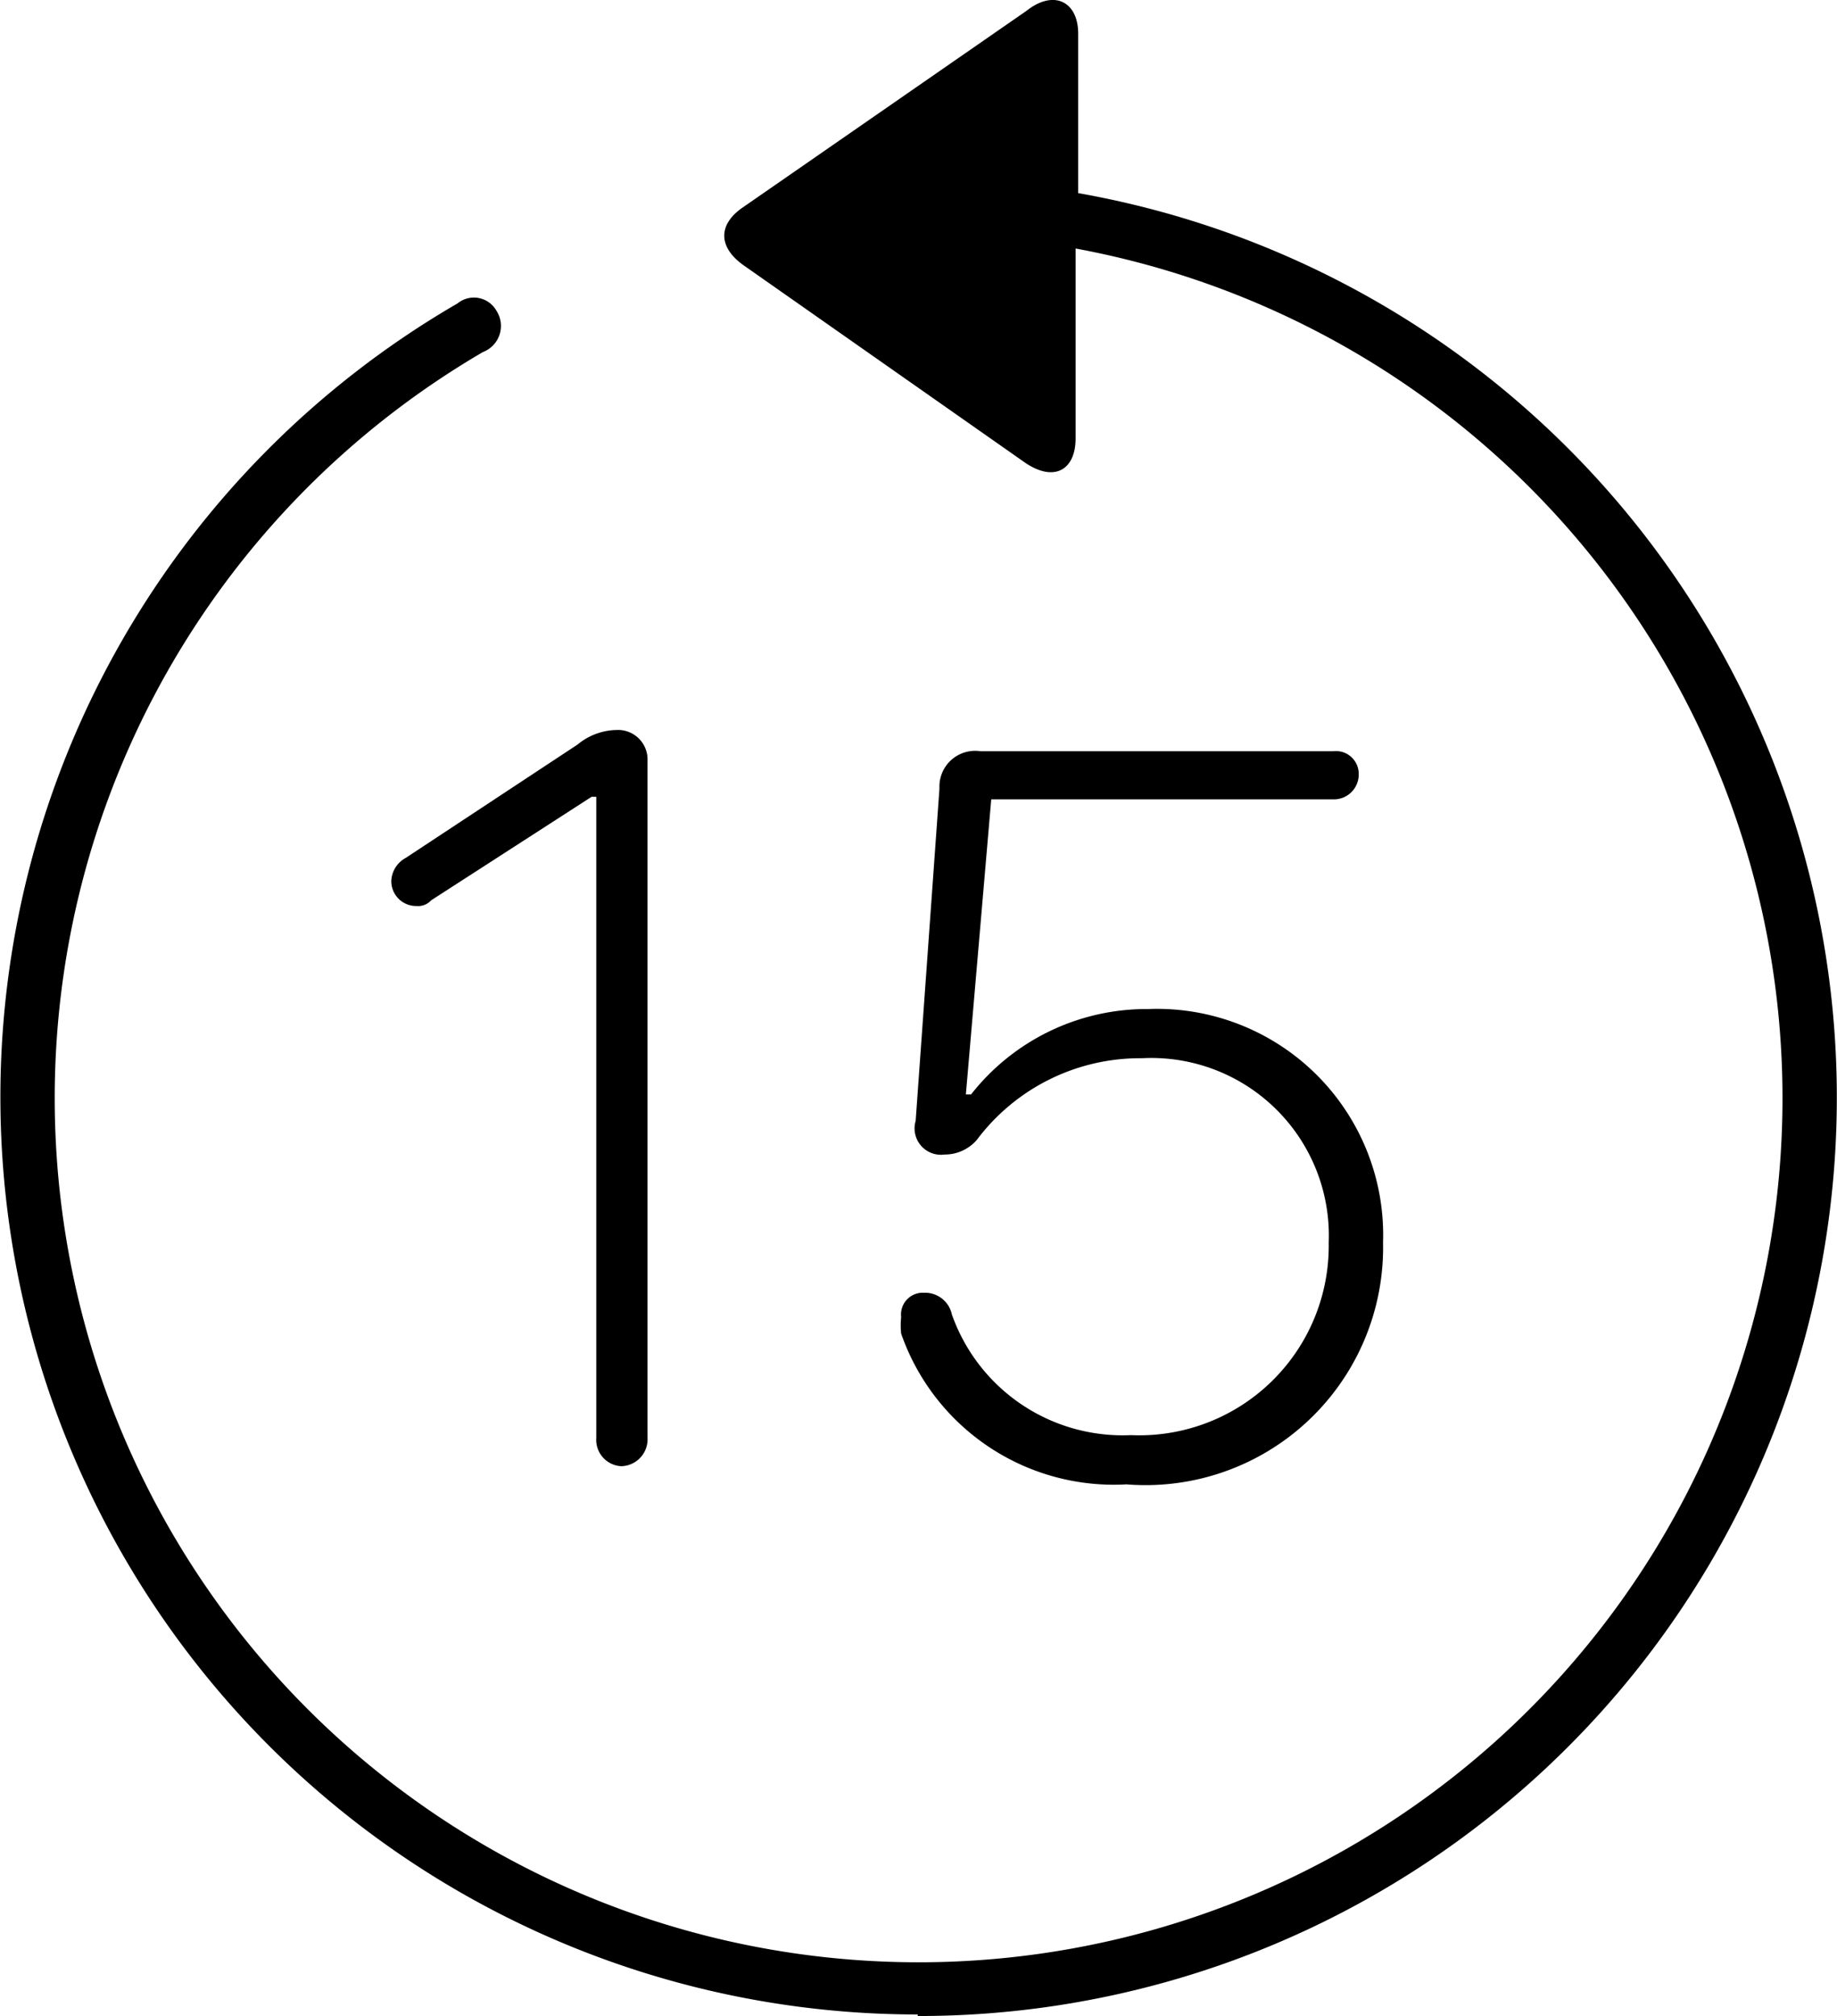 <svg xmlns="http://www.w3.org/2000/svg" viewBox="0 0 35.49 38.94"><g id="Layer_2" data-name="Layer 2"><g id="Layer_1-2" data-name="Layer 1"><g id="Ultralight-S"><path d="M17.73,38.94a17.74,17.74,0,0,0,3.1-35.21V.65c0-.62-.47-.86-1-.44L14.36,4c-.49.33-.49.77,0,1.12l5.42,3.8c.58.41,1,.16,1-.45V4.8a16.69,16.69,0,1,1-11.45,2A.54.54,0,0,0,9.59,6a.5.5,0,0,0-.75-.14,17.72,17.72,0,0,0,8.89,33.05ZM12,28.32a.52.52,0,0,0,.51-.55V14.69a.57.57,0,0,0-.6-.59,1.21,1.21,0,0,0-.75.28L7.84,16.57a.53.53,0,0,0-.28.44.48.48,0,0,0,.49.49.34.34,0,0,0,.28-.11l3.1-2h.09V27.77A.51.51,0,0,0,12,28.32Zm9.75.35A4.59,4.59,0,0,0,26.72,24a4.37,4.37,0,0,0-4.54-4.51,4.31,4.31,0,0,0-3.42,1.65h-.1l.49-5.7h6.61a.48.48,0,0,0,.49-.49.44.44,0,0,0-.49-.44H18.94a.69.69,0,0,0-.79.72l-.46,6.42a.51.51,0,0,0,.56.65.82.82,0,0,0,.62-.28,3.94,3.94,0,0,1,3.19-1.58A3.43,3.43,0,0,1,25.67,24a3.66,3.66,0,0,1-3.82,3.72,3.5,3.5,0,0,1-3.46-2.33.53.53,0,0,0-.54-.42.42.42,0,0,0-.44.47,1.47,1.47,0,0,0,0,.32A4.35,4.35,0,0,0,21.78,28.67Z"/></g></g></g></svg>
